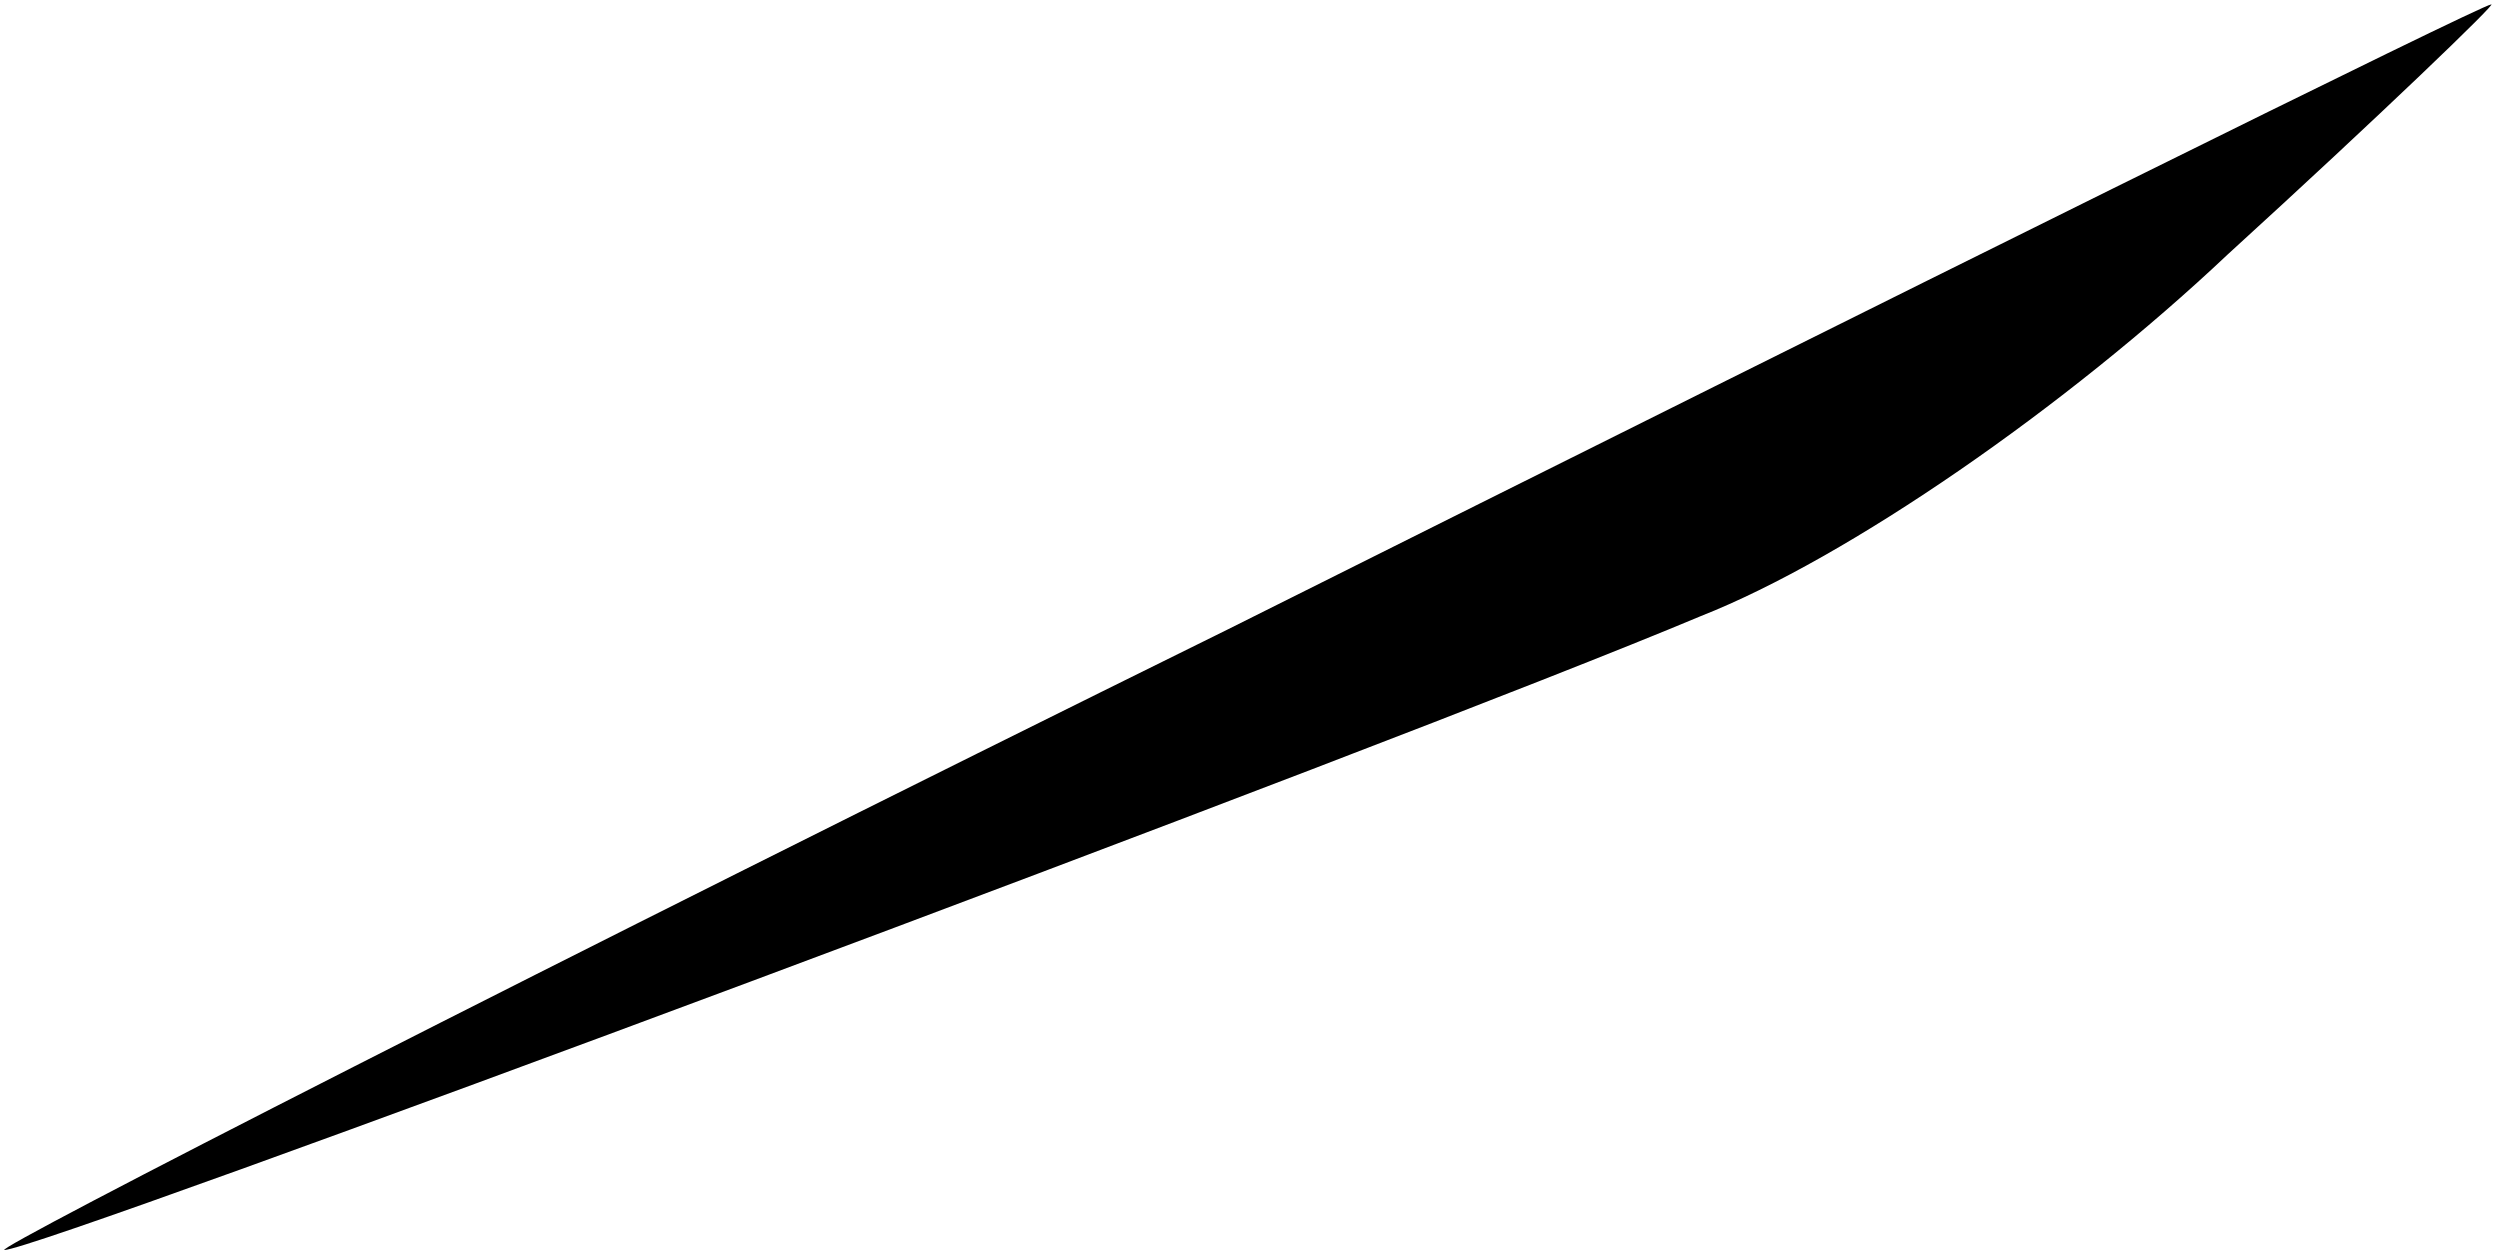 <?xml version="1.0" standalone="no"?>
<!DOCTYPE svg PUBLIC "-//W3C//DTD SVG 20010904//EN"
 "http://www.w3.org/TR/2001/REC-SVG-20010904/DTD/svg10.dtd">
<svg version="1.0" xmlns="http://www.w3.org/2000/svg"
 width="56pt" height="28pt" viewBox="0 0 56 28"
 preserveAspectRatio="xMidYMid meet">
<g transform="translate(0,28) scale(0.1,-0.1)"
fill="#000000" stroke="none">
<path fill="#000000" stroke="none" d="M275 139 c-154 -76 -277 -139 -274
-139 8 0 311 113 380 142 33 13 82 47 118 81 34 31 61 57 59 56 -2 0 -129 -63
-283 -140z"/>
</g>
</svg>
